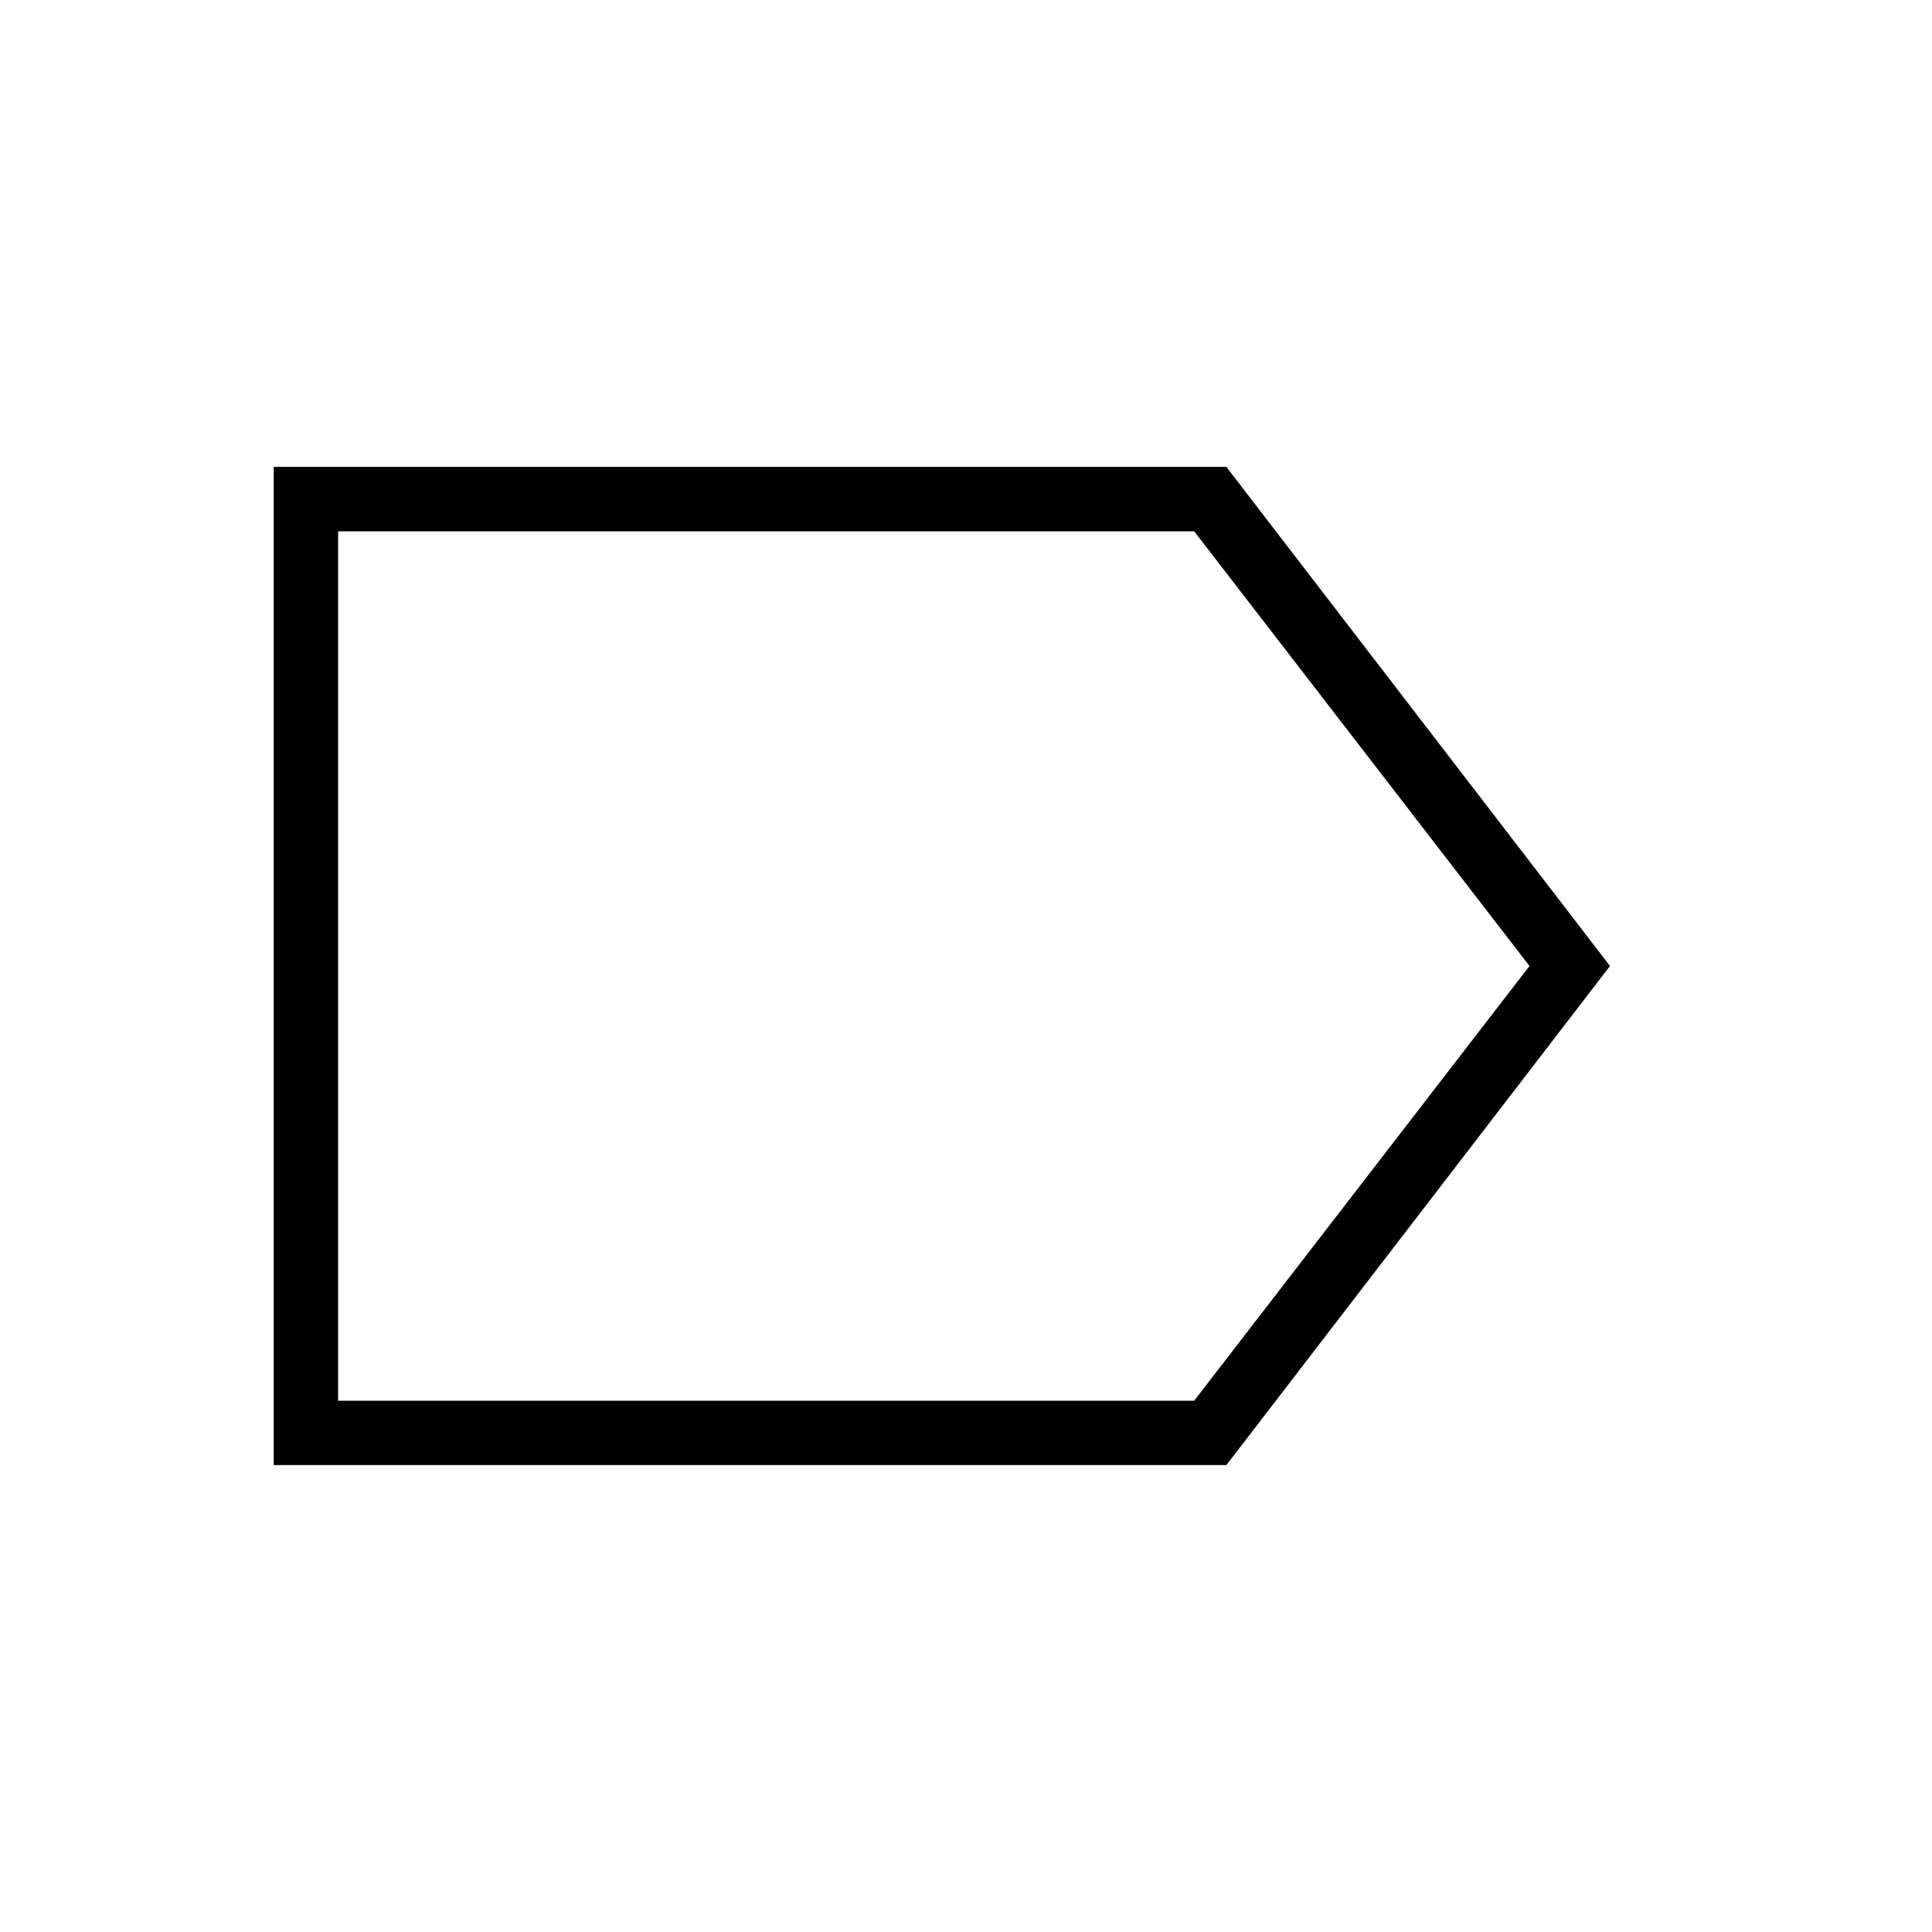 <svg xmlns="http://www.w3.org/2000/svg" height="20" viewBox="0 -960 960 960" width="20"><path d="M136-232v-496h473.38L800-480 609.38-232H136Zm32-32h425.38L760-480 593.38-696H168v432Zm296.38-216Z"/></svg>